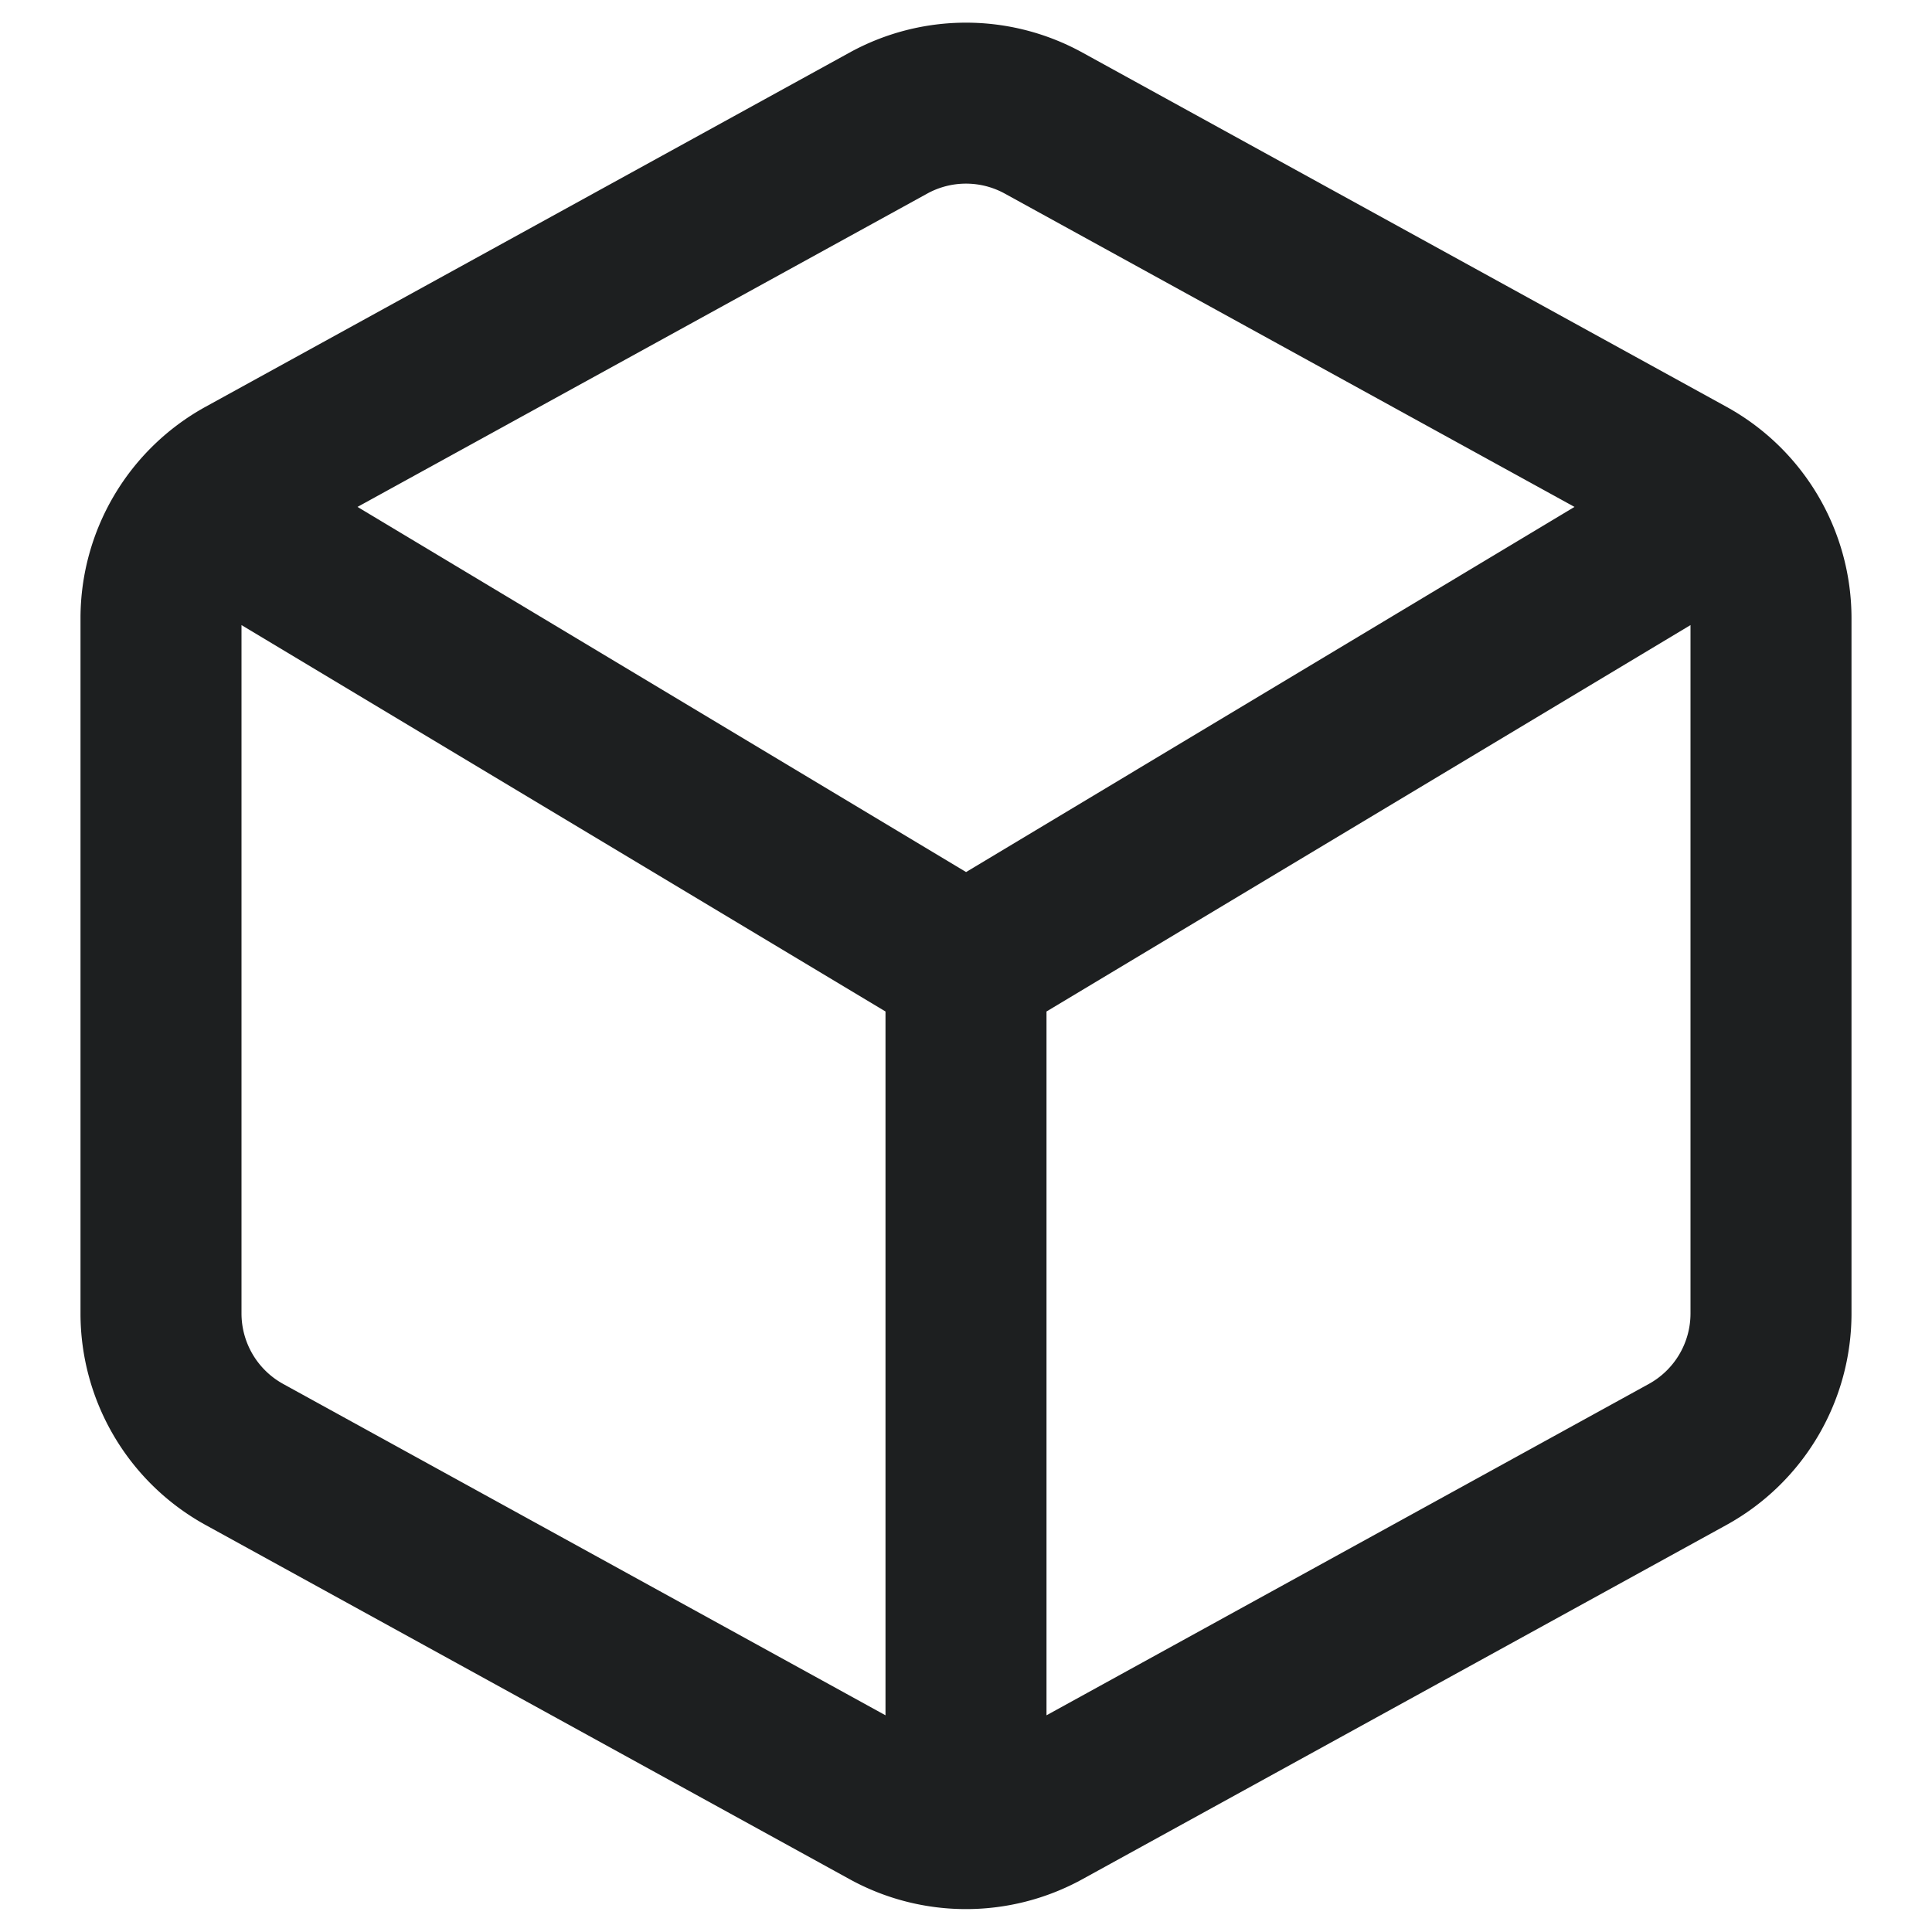<svg width="24" height="24" fill="none" xmlns="http://www.w3.org/2000/svg"><path fill-rule="evenodd" clip-rule="evenodd" d="M10.554.653a3 3 0 0 1 2.892 0l8 4.4A2.999 2.999 0 0 1 23 7.68v8.635a3 3 0 0 1-1.554 2.629l-8 4.4a3 3 0 0 1-2.892 0l-8-4.4A3 3 0 0 1 1 16.316V7.681a3 3 0 0 1 1.554-2.628l8-4.4Zm1.928 1.752a1 1 0 0 0-.964 0L4.441 6.297l7.56 4.536 7.558-4.536-7.077-3.892ZM21 7.765l-8 4.8v8.743l7.482-4.116a1 1 0 0 0 .518-.876V7.765ZM11 21.308v-8.743l-8-4.8v8.551a1 1 0 0 0 .518.876L11 21.308Z" fill="#1D1F20"/></svg>
